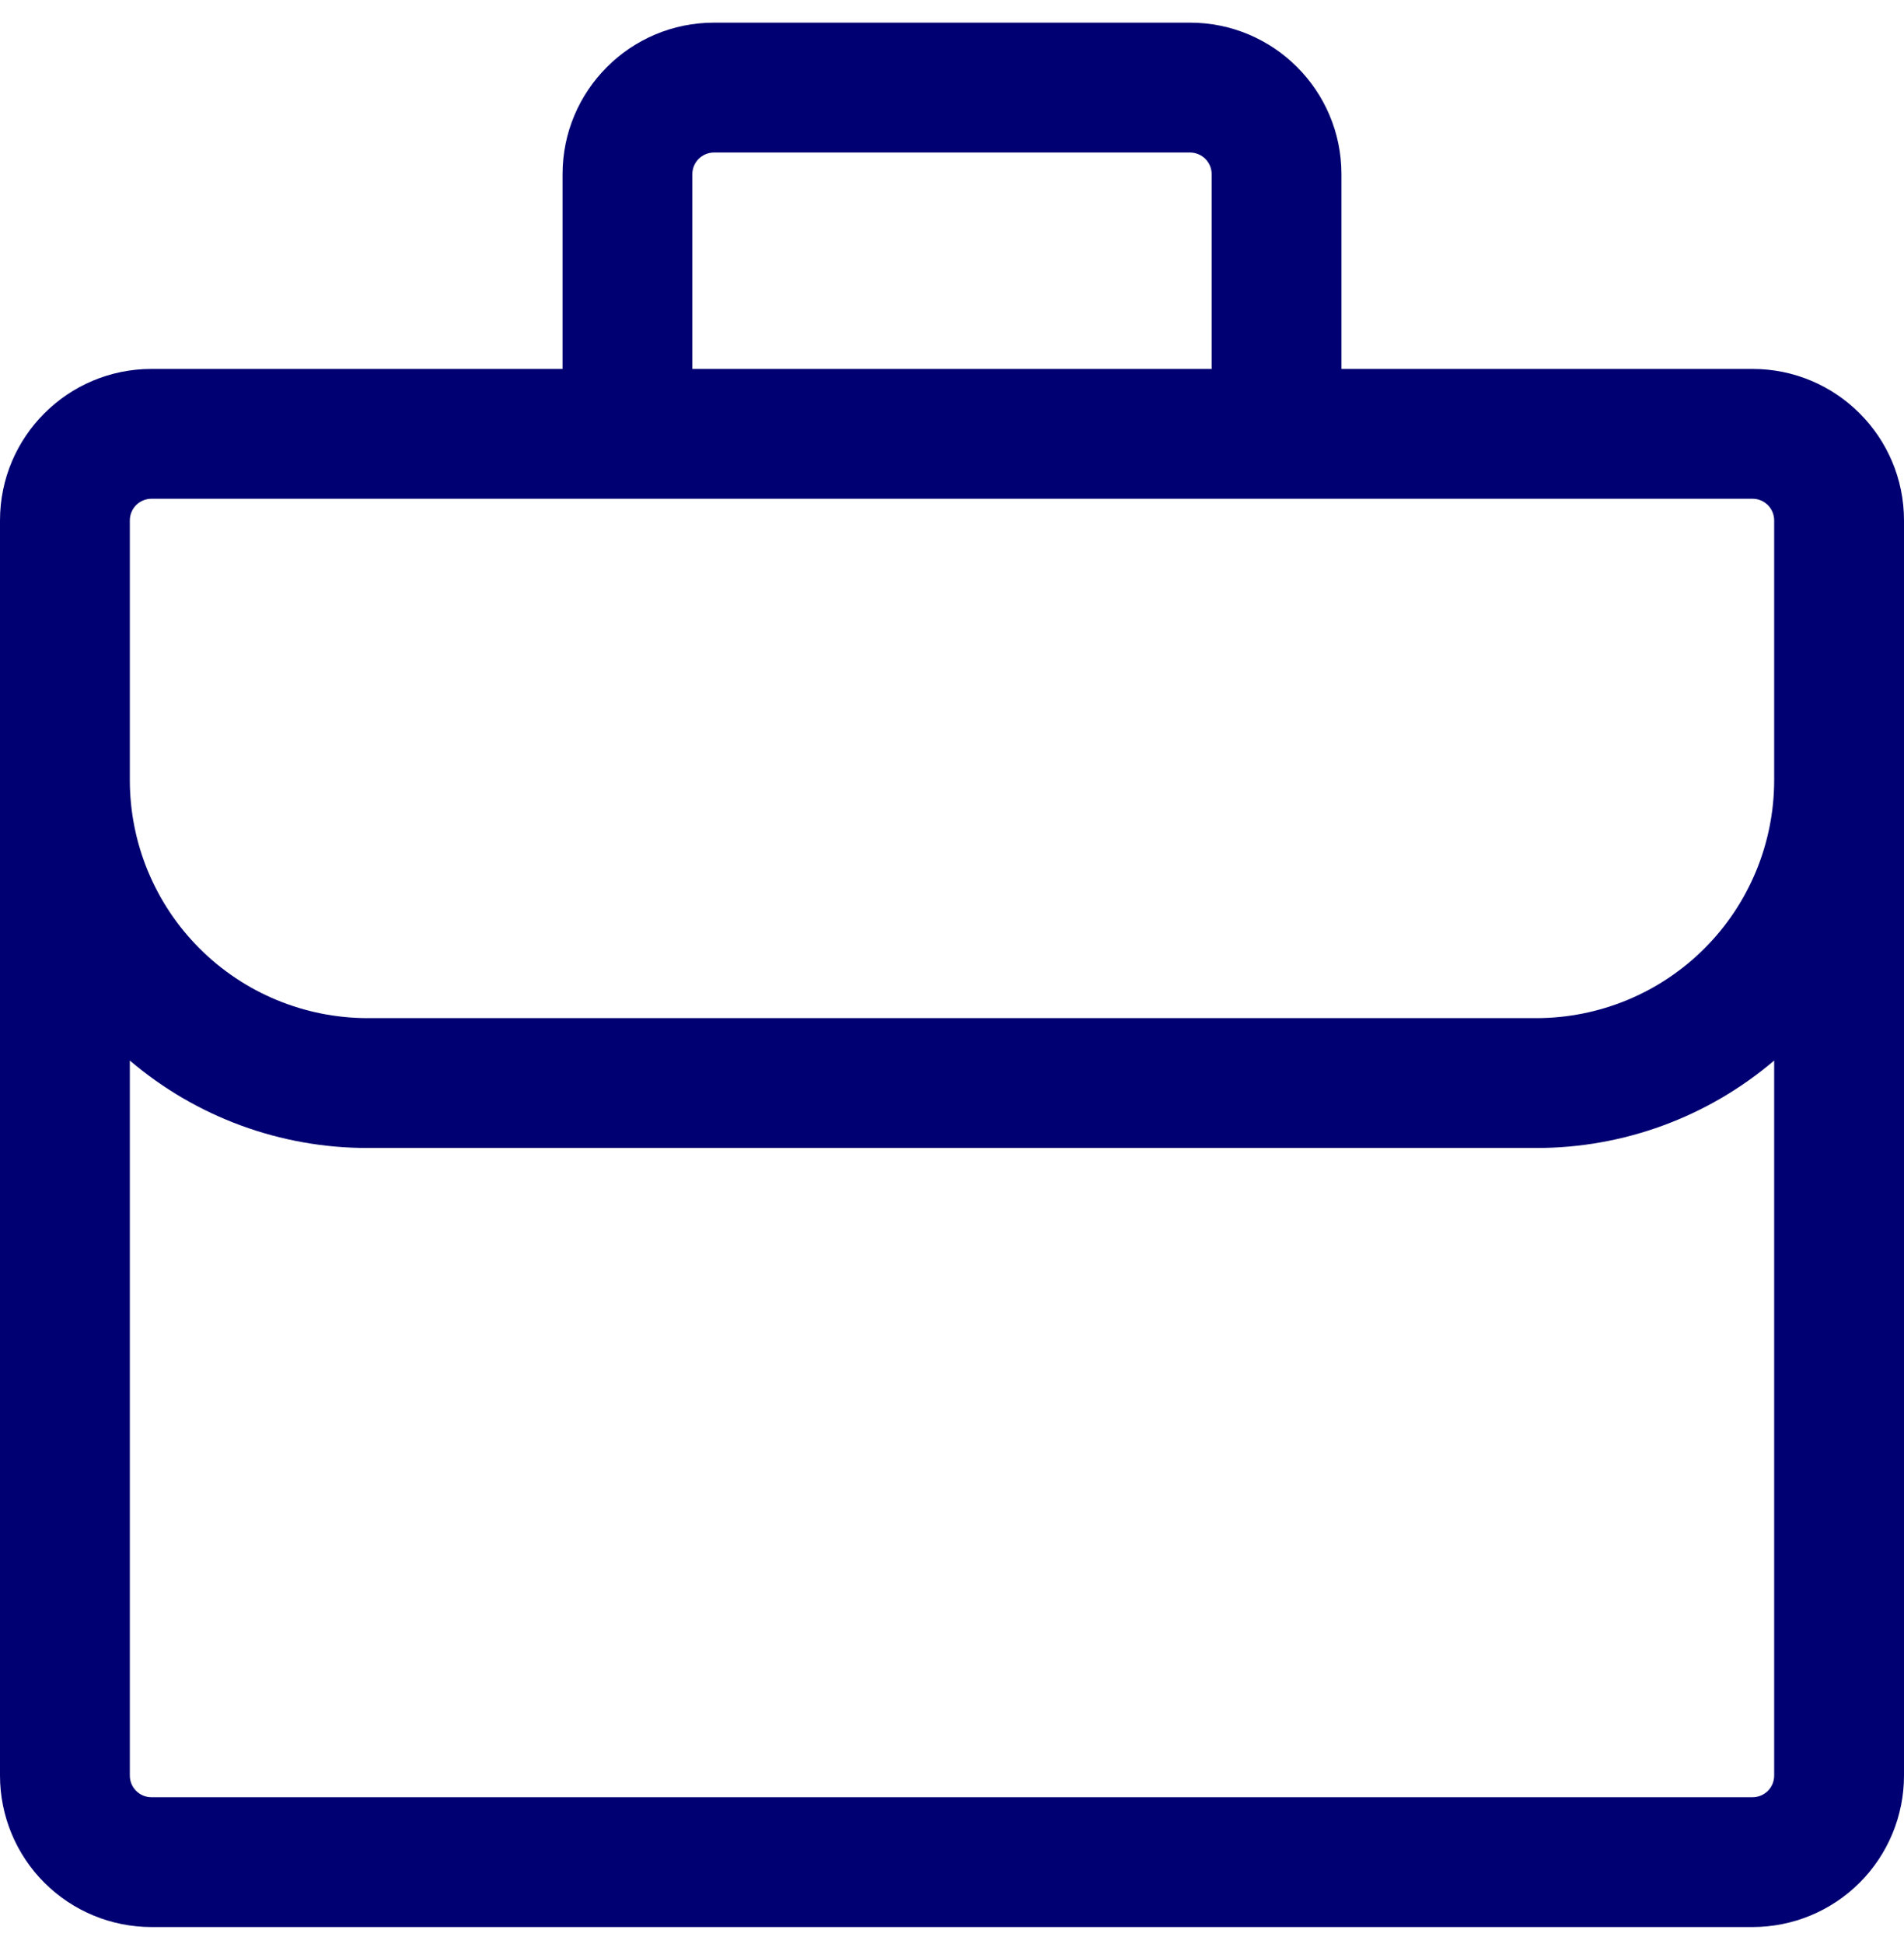 <svg width="48" height="49" viewBox="0 0 48 49" fill="none" xmlns="http://www.w3.org/2000/svg">
<path fill-rule="evenodd" clip-rule="evenodd" d="M14.182 4.39C14.182 2.282 15.892 0.571 18 0.571H30C32.108 0.571 33.818 2.282 33.818 4.39V9.299H44.182C46.289 9.299 48 11.009 48 13.117V44.753C48 45.766 47.598 46.737 46.882 47.453C46.166 48.169 45.194 48.571 44.182 48.571H3.818C2.806 48.571 1.834 48.169 1.118 47.453C0.402 46.737 0 45.766 0 44.753V13.117C0 11.009 1.711 9.299 3.818 9.299H14.182V4.39ZM3.273 26.731V44.753C3.273 45.054 3.517 45.299 3.818 45.299H44.182C44.327 45.299 44.465 45.241 44.568 45.139C44.67 45.037 44.727 44.898 44.727 44.753V26.731C43.053 28.157 40.926 28.938 38.727 28.935H9.273C7.074 28.938 4.947 28.157 3.273 26.731ZM44.727 19.662C44.727 21.254 44.095 22.78 42.97 23.905C41.845 25.03 40.319 25.662 38.727 25.662H9.273C7.681 25.662 6.155 25.03 5.03 23.905C3.905 22.78 3.273 21.254 3.273 19.662V13.117C3.273 12.972 3.33 12.834 3.432 12.731C3.535 12.629 3.674 12.571 3.818 12.571H44.182C44.327 12.571 44.465 12.629 44.568 12.731C44.67 12.834 44.727 12.972 44.727 13.117V19.662ZM30.546 4.39V9.299H17.454V4.39C17.454 4.245 17.512 4.106 17.614 4.004C17.717 3.902 17.855 3.844 18 3.844H30C30.145 3.844 30.283 3.902 30.386 4.004C30.488 4.106 30.546 4.245 30.546 4.39Z" fill="#000072"/>
</svg>
